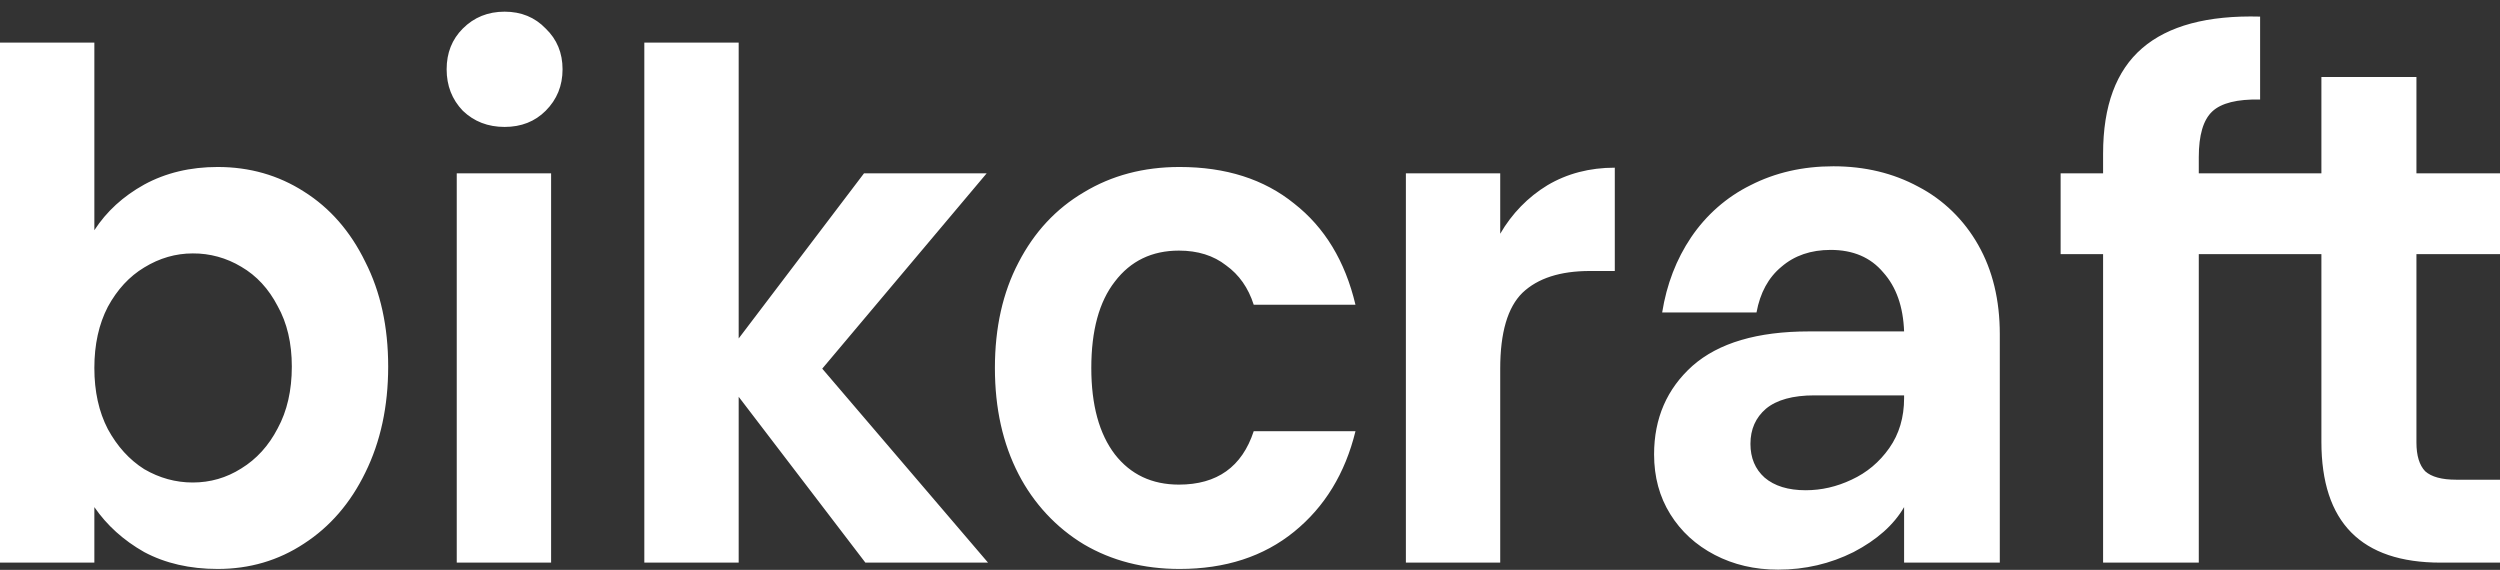 <svg width="136" height="31" viewBox="0 0 136 31" fill="none" xmlns="http://www.w3.org/2000/svg">
<rect x="0" y="0" width="136" height="31" fill="#333333" stroke="none"/>
<path d="M5.133 12.524C5.793 11.505 6.697 10.677 7.846 10.04C9.019 9.402 10.351 9.084 11.842 9.084C13.577 9.084 15.142 9.53 16.535 10.422C17.952 11.314 19.064 12.588 19.871 14.245C20.702 15.876 21.117 17.774 21.117 19.941C21.117 22.107 20.702 24.031 19.871 25.713C19.064 27.37 17.952 28.657 16.535 29.574C15.142 30.492 13.577 30.951 11.842 30.951C10.327 30.951 8.995 30.645 7.846 30.033C6.721 29.396 5.817 28.58 5.133 27.587V30.607H0V2.317H5.133V12.524ZM15.875 19.941C15.875 18.666 15.618 17.57 15.105 16.653C14.616 15.71 13.956 14.996 13.125 14.512C12.323 14.029 11.412 13.778 10.485 13.786C9.557 13.786 8.677 14.041 7.846 14.55C7.039 15.035 6.379 15.748 5.866 16.691C5.377 17.634 5.133 18.743 5.133 20.017C5.133 21.291 5.377 22.4 5.866 23.343C6.379 24.286 7.039 25.012 7.846 25.522C8.677 26.006 9.557 26.248 10.485 26.248C11.439 26.248 12.319 25.994 13.125 25.484C13.956 24.974 14.616 24.248 15.105 23.305C15.618 22.362 15.875 21.241 15.875 19.941ZM27.45 6.905C26.546 6.905 25.788 6.612 25.177 6.025C24.59 5.414 24.297 4.662 24.297 3.77C24.297 2.878 24.59 2.139 25.177 1.553C25.788 0.941 26.546 0.635 27.45 0.635C28.354 0.635 29.1 0.941 29.686 1.553C30.297 2.139 30.603 2.878 30.603 3.77C30.603 4.662 30.297 5.414 29.686 6.025C29.1 6.612 28.354 6.905 27.45 6.905ZM29.98 9.428V30.607H24.847V9.428H29.98ZM47.077 30.607L40.184 21.585V30.607H35.051V2.317H40.184V18.412L47.003 9.428H53.676L44.73 20.055L53.749 30.607H47.077ZM54.123 20.017C54.123 17.825 54.55 15.914 55.406 14.283C56.261 12.626 57.447 11.352 58.962 10.46C60.478 9.543 62.213 9.084 64.168 9.084C66.686 9.084 68.763 9.746 70.401 11.072C72.063 12.371 73.175 14.206 73.737 16.577H68.202C67.909 15.659 67.408 14.945 66.699 14.436C66.015 13.901 65.159 13.633 64.133 13.633C62.666 13.633 61.505 14.194 60.65 15.315C59.794 16.411 59.367 17.978 59.367 20.017C59.367 22.031 59.794 23.598 60.65 24.719C61.505 25.815 62.666 26.363 64.133 26.363C66.21 26.363 67.567 25.395 68.202 23.458H73.738C73.176 25.752 72.064 27.574 70.402 28.924C68.74 30.275 66.662 30.951 64.169 30.951C62.214 30.951 60.479 30.505 58.963 29.613C57.46 28.708 56.228 27.384 55.407 25.79C54.551 24.133 54.123 22.209 54.123 20.017ZM81.612 12.716C82.242 11.625 83.124 10.718 84.179 10.078C85.254 9.441 86.476 9.122 87.845 9.122V14.742H86.489C84.875 14.742 83.653 15.137 82.822 15.927C82.016 16.717 81.612 18.093 81.612 20.055V30.607H76.48V9.428H81.612V12.716ZM103.583 27.587C103.021 28.555 102.105 29.37 100.834 30.033C99.563 30.67 98.194 30.989 96.728 30.989C95.457 30.989 94.308 30.721 93.281 30.186C92.255 29.651 91.448 28.912 90.862 27.969C90.275 27.026 89.982 25.943 89.982 24.719C89.982 22.757 90.678 21.151 92.071 19.902C93.489 18.654 95.603 18.029 98.414 18.029H103.583C103.534 16.678 103.156 15.608 102.447 14.818C101.762 14.002 100.809 13.595 99.587 13.595C98.512 13.595 97.62 13.901 96.911 14.512C96.202 15.098 95.75 15.927 95.554 16.997H90.422C90.666 15.468 91.192 14.104 91.998 12.907C92.822 11.69 93.933 10.715 95.224 10.078C96.569 9.39 98.072 9.046 99.734 9.046C101.445 9.046 102.985 9.415 104.353 10.154C105.713 10.86 106.846 11.963 107.616 13.327C108.398 14.703 108.789 16.322 108.789 18.182V30.607H103.583V27.587ZM98.231 26.669C99.086 26.669 99.917 26.478 100.724 26.096C101.555 25.713 102.239 25.14 102.777 24.375C103.314 23.611 103.583 22.706 103.583 21.661V21.508H98.707C97.534 21.508 96.654 21.75 96.068 22.235C95.505 22.719 95.224 23.356 95.224 24.146C95.224 24.91 95.481 25.522 95.994 25.981C96.532 26.44 97.277 26.669 98.231 26.669ZM119.614 13.824V30.607H114.408V13.824H112.098V9.428H114.408V8.357C114.408 5.758 115.117 3.846 116.534 2.623C117.952 1.4 120.091 0.826 122.95 0.903V5.414C121.704 5.388 120.836 5.605 120.347 6.064C119.858 6.522 119.614 7.351 119.614 8.549V9.428H126.284V4.19H131.454V9.428H136V13.824H131.454V24.069C131.454 24.783 131.613 25.305 131.93 25.637C132.273 25.943 132.835 26.096 133.617 26.096H136V30.607H132.774C128.448 30.607 126.284 28.415 126.284 24.031V13.824H119.614Z" fill="white"/>
</svg>

